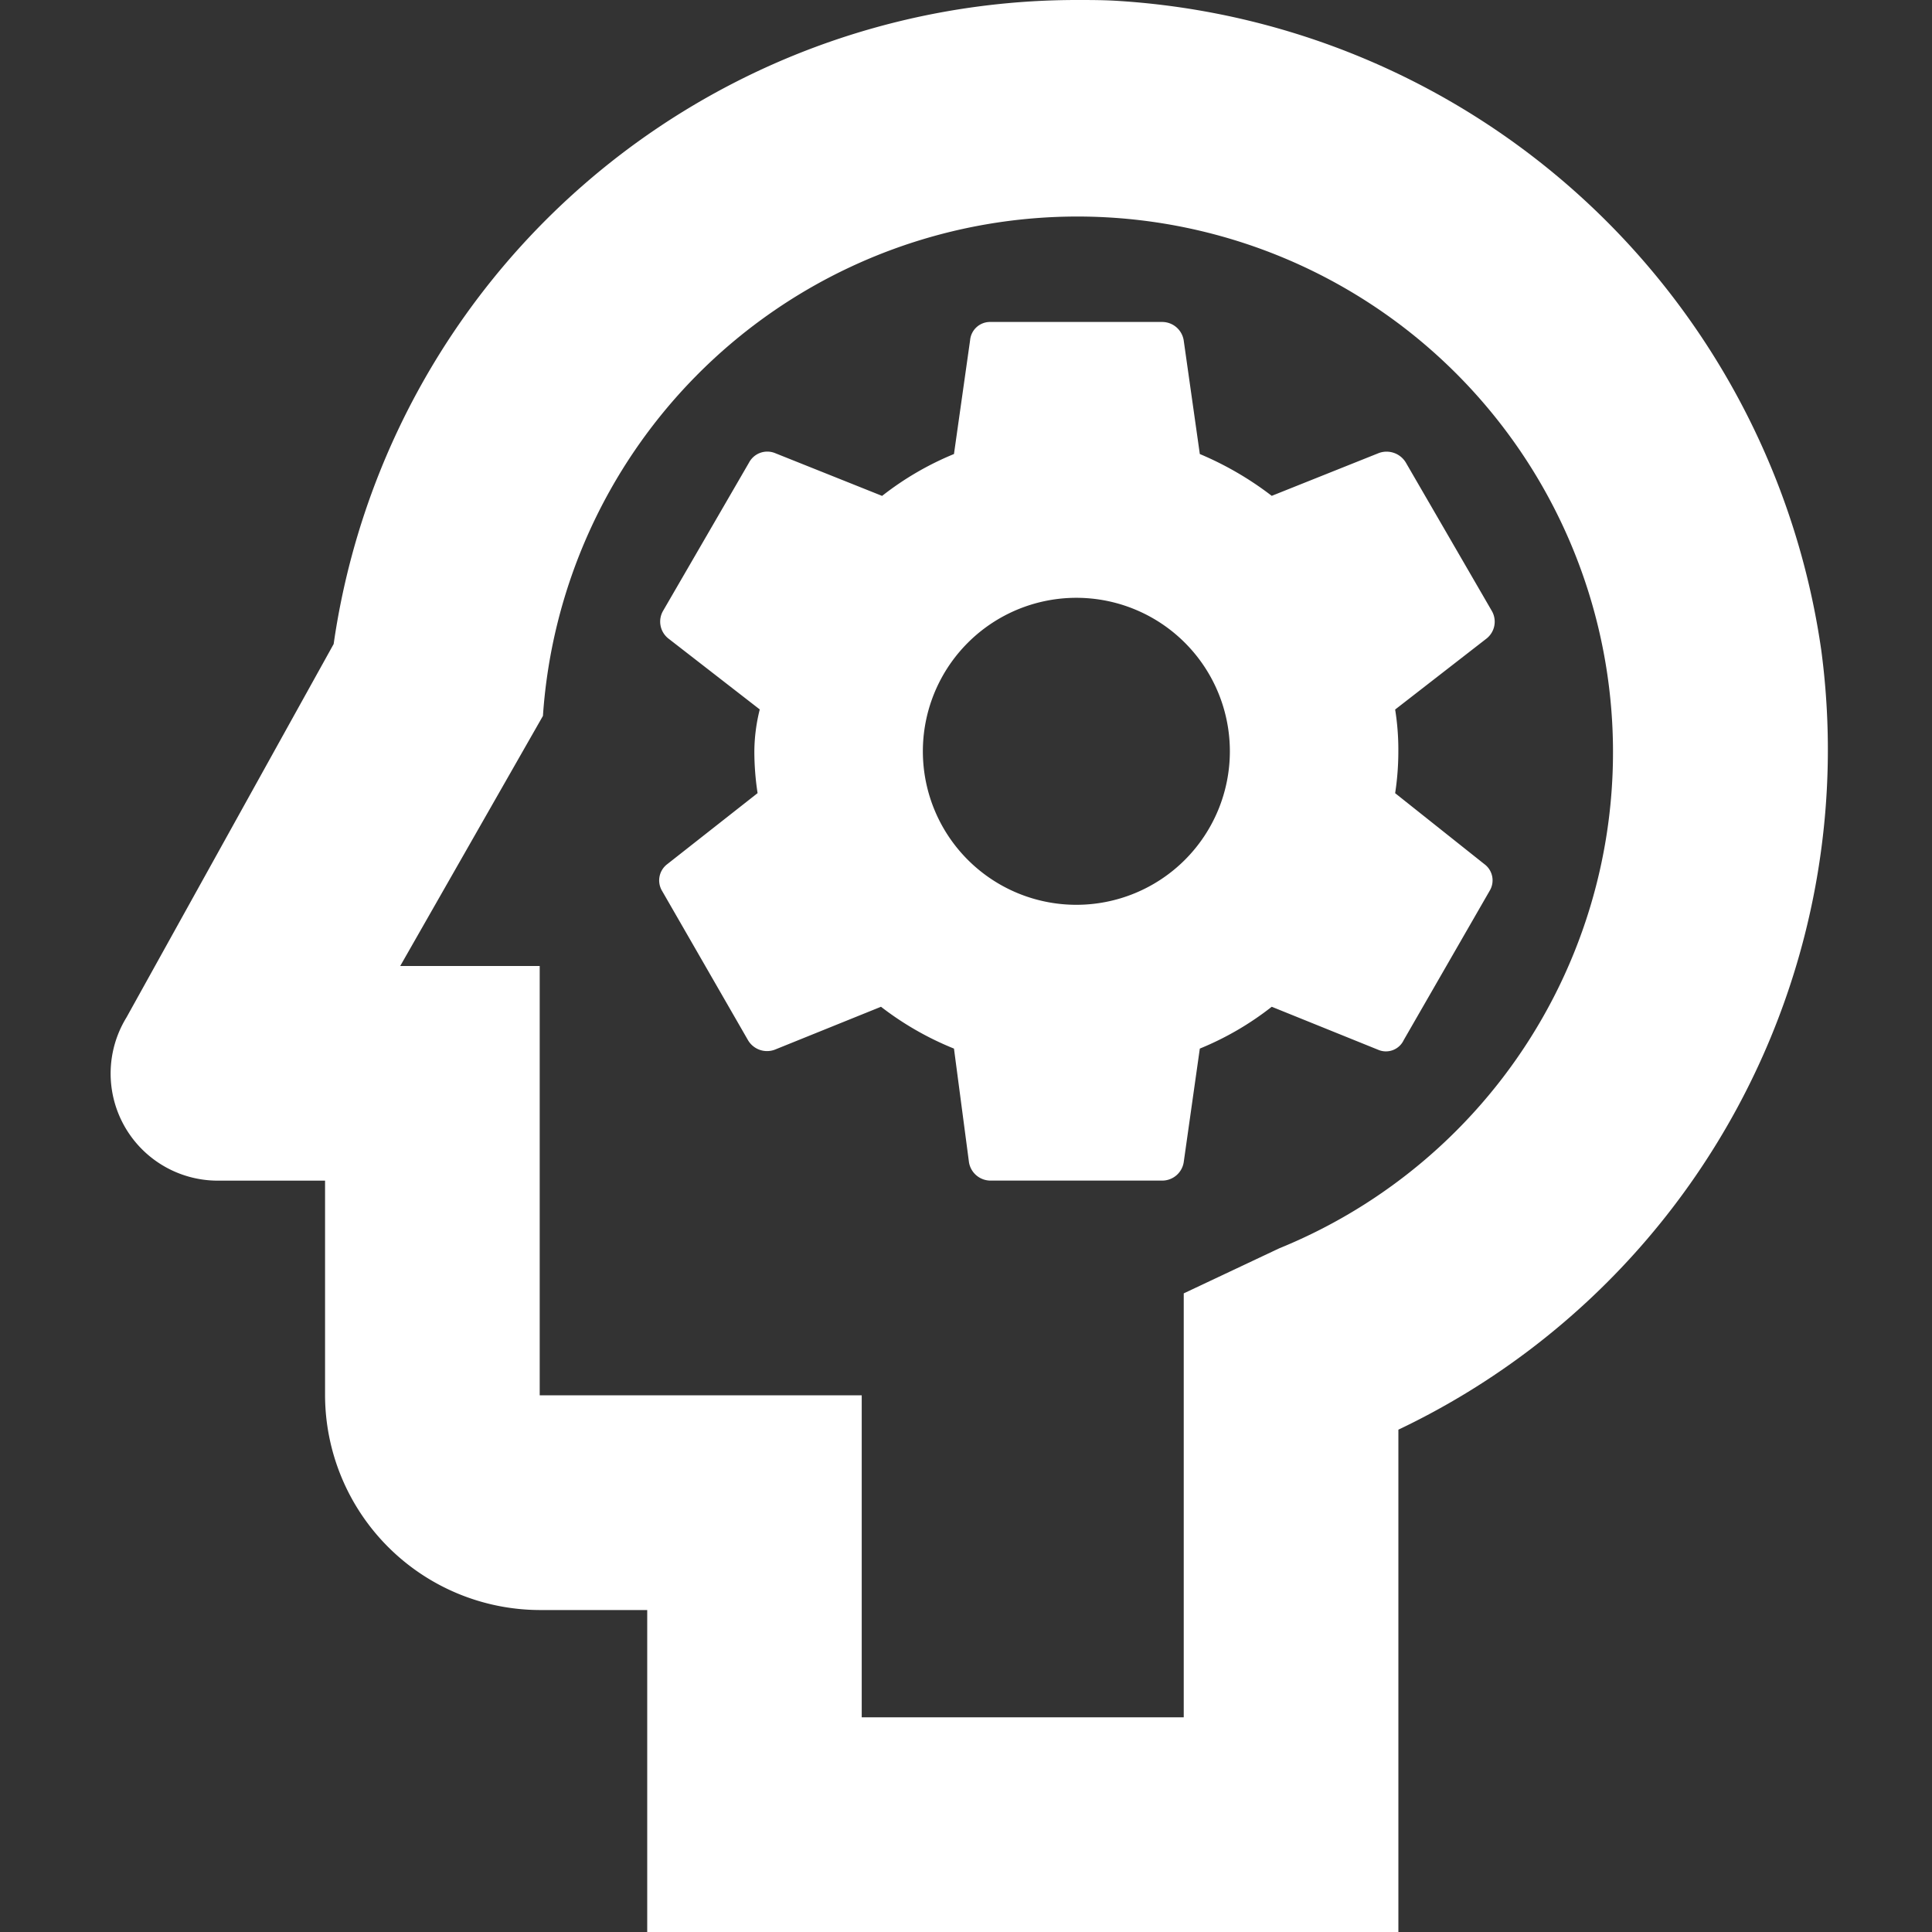 <svg id="Layer_1" data-name="Layer 1" xmlns="http://www.w3.org/2000/svg" xmlns:xlink="http://www.w3.org/1999/xlink" viewBox="0 0 400 400"><rect x="0" y="0" width="400" height="400" fill="#333333" stroke="none"/><defs><style>.cls-1{fill:none;}.cls-2{clip-path:url(#clip-path);}.cls-3{fill:#fff;}</style><clipPath id="clip-path"><rect class="cls-1" width="400" height="400"/></clipPath></defs><g class="cls-2"><g id="icon-intelligence"><g id="Group_184" data-name="Group 184"><g id="Group_183" data-name="Group 183"><path id="Path_198" data-name="Path 198" class="cls-3" d="M285.52,93.78l-22.22,8.88A67.17,67.17,0,0,0,248.41,94l-3.34-23.55a4.52,4.52,0,0,0-4.44-3.79H205.07a4.14,4.14,0,0,0-4.22,3.78L197.51,94a62.61,62.61,0,0,0-14.88,8.67l-22.22-8.88a4.28,4.28,0,0,0-5.34,2L137.3,126.44a4.45,4.45,0,0,0,1.11,5.78l18.89,14.66a36.66,36.66,0,0,0-1.12,8.66,57.24,57.24,0,0,0,.67,8.67l-18.67,14.68a4.22,4.22,0,0,0-1.11,5.55l17.78,30.89a4.57,4.57,0,0,0,5.55,2l22-8.89a63.54,63.54,0,0,0,15.11,8.66l3.11,23.56a4.53,4.53,0,0,0,4.45,3.77h35.55a4.51,4.51,0,0,0,4.45-3.77l3.34-23.56a62,62,0,0,0,14.89-8.66l22,8.89a4.07,4.07,0,0,0,5.33-2l17.78-30.89a4.17,4.17,0,0,0-1.11-5.55l-18.45-14.67a57,57,0,0,0,.66-8.66,52.29,52.29,0,0,0-.66-8.66l18.89-14.67a4.45,4.45,0,0,0,1.11-5.77L291.07,95.78A4.65,4.65,0,0,0,285.52,93.78Zm-62.66,93.55a31.78,31.78,0,1,1,31.77-31.78,31.78,31.78,0,0,1-31.77,31.78Z"/><path id="Path_199" data-name="Path 199" class="cls-3" d="M377.08,134.66A157,157,0,0,0,232,.22C228.86,0,226,0,222.86,0A155.45,155.45,0,0,0,69.08,133.34l-42.9,77.32a22.18,22.18,0,0,0,18.89,33.78H67.3v44.45a44.58,44.58,0,0,0,44.44,44.45H134V400H289.52V296A155.91,155.91,0,0,0,377.08,134.66ZM264.86,258.45l-19.78,9.33v87.77H178.41V288.89H111.74V200H82.86l29.55-51.78A110.9,110.9,0,1,1,264.86,258.45Z"/></g></g></g></g></svg>